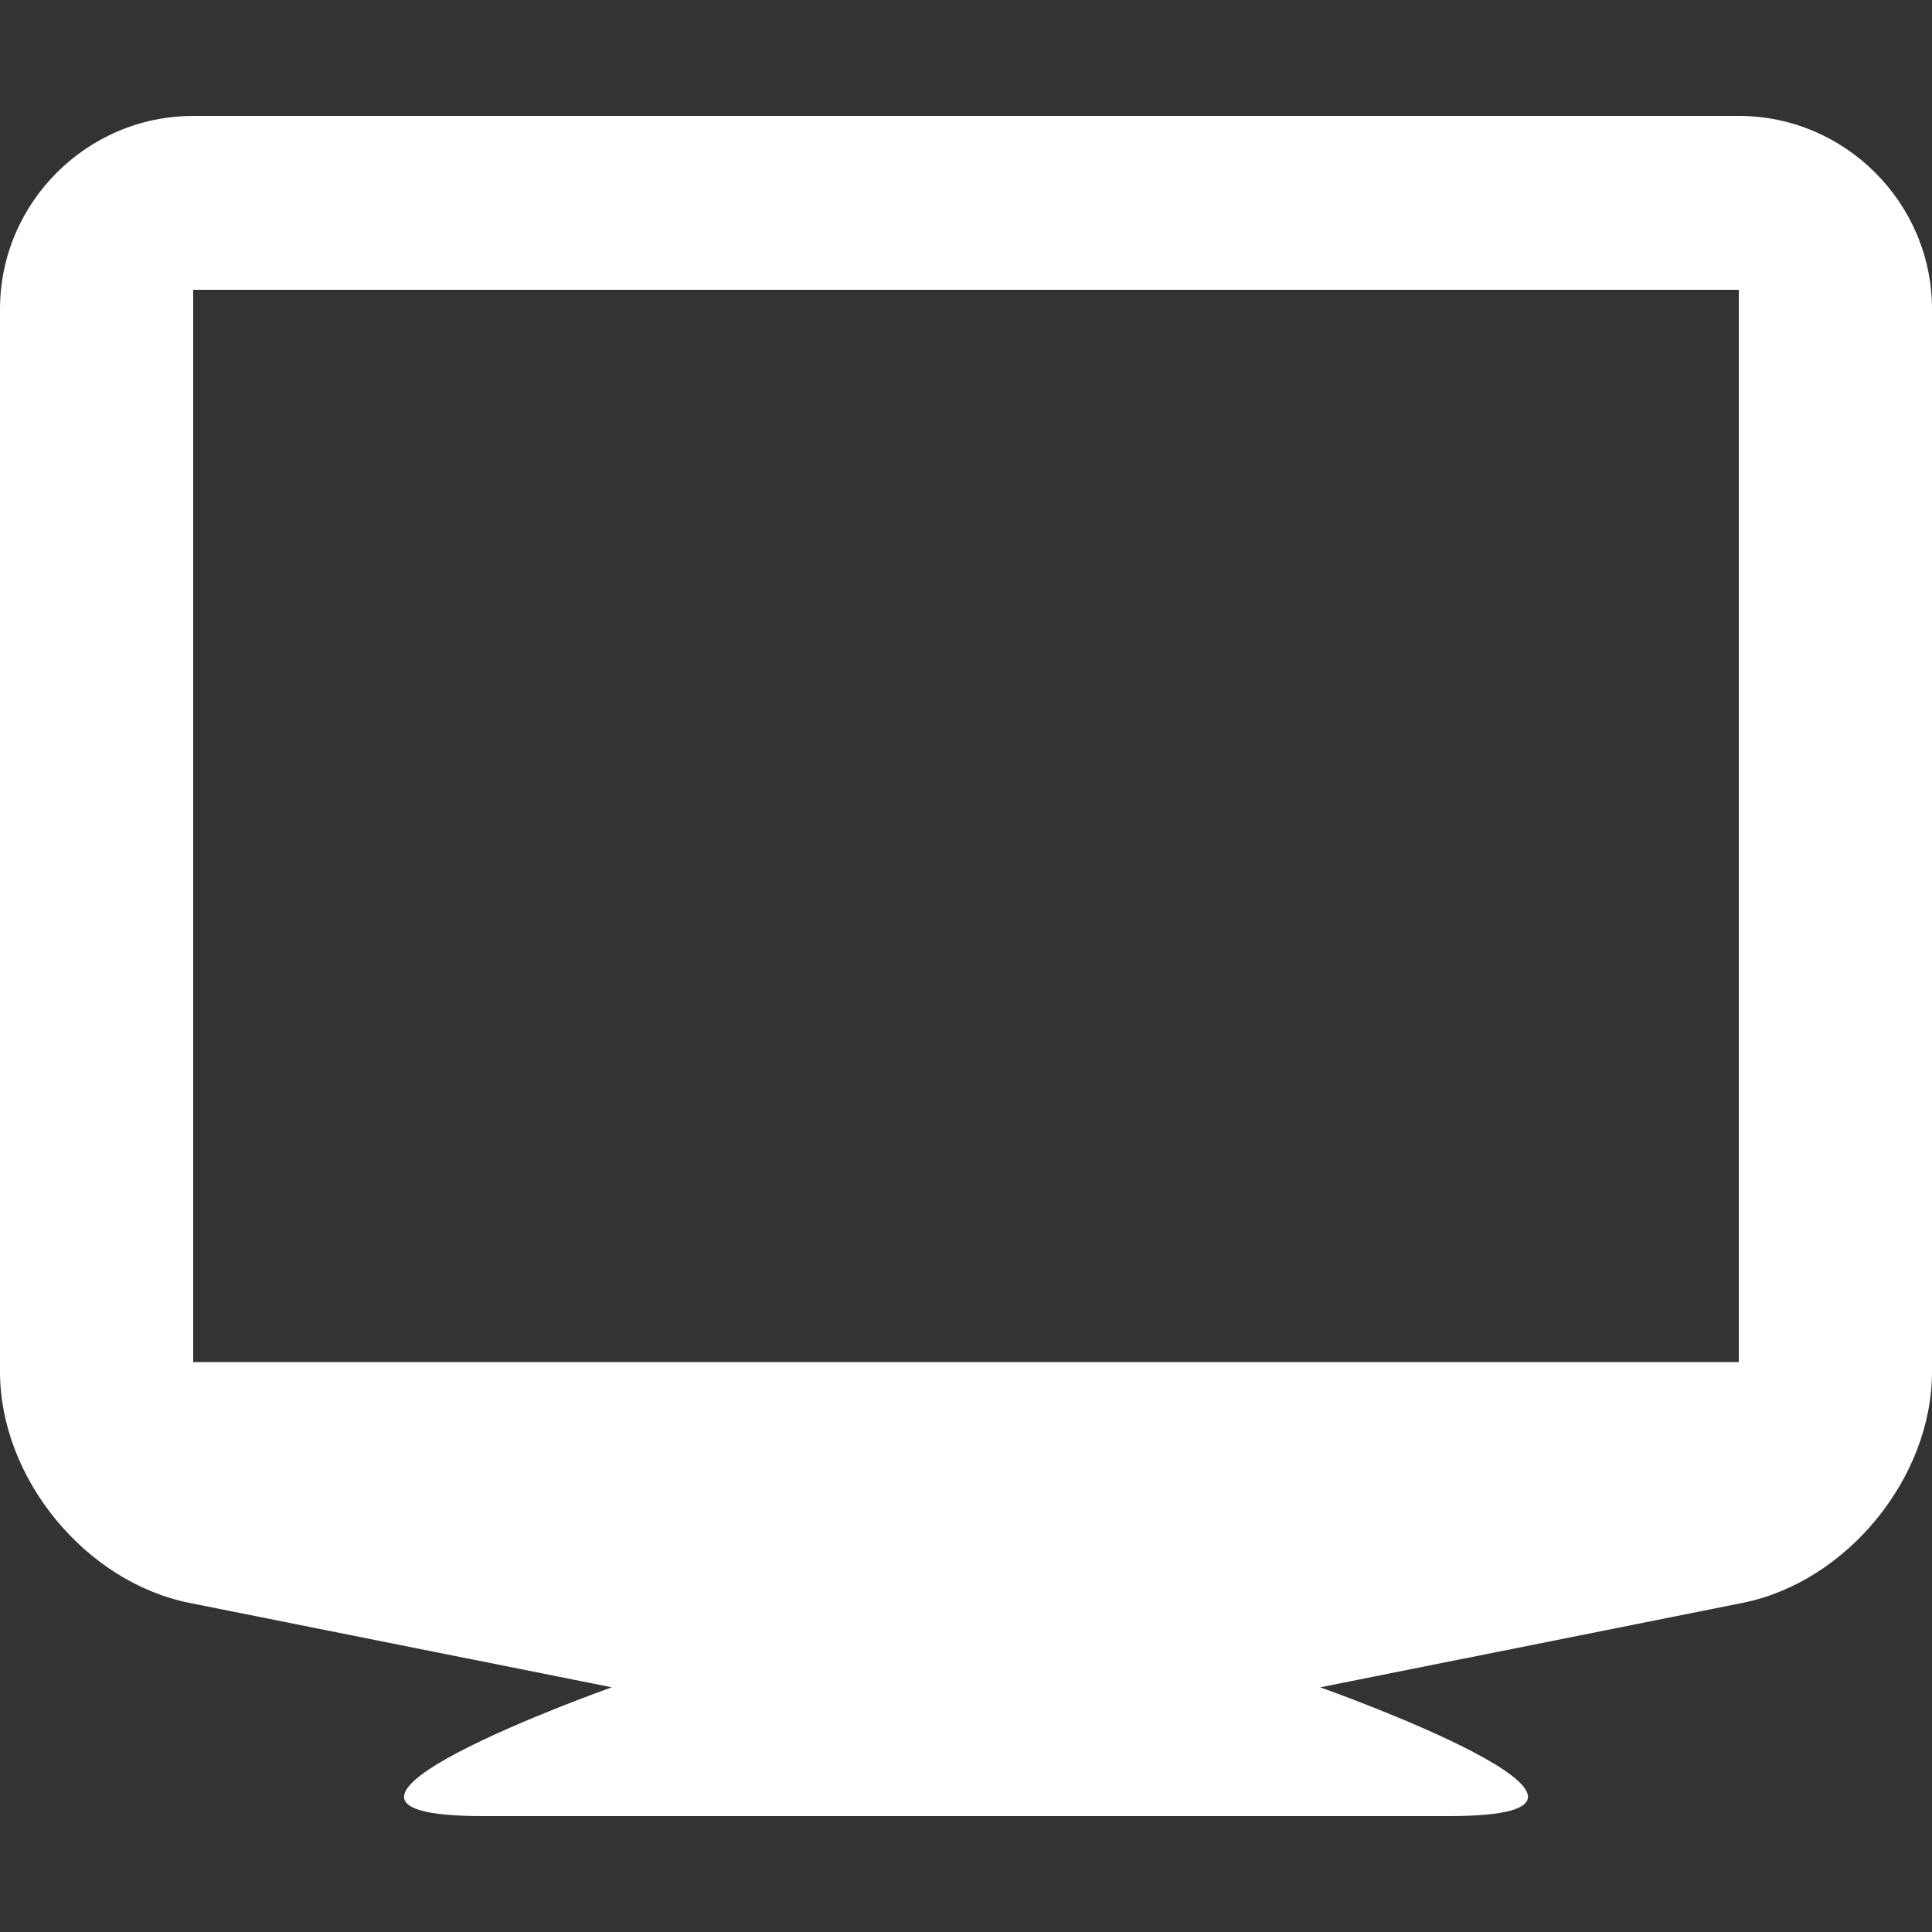 <?xml version="1.0" encoding="utf-8"?>
<!-- Generated by IcoMoon.io -->
<!DOCTYPE svg PUBLIC "-//W3C//DTD SVG 1.1//EN" "http://www.w3.org/Graphics/SVG/1.1/DTD/svg11.dtd">
<svg version="1.1" xmlns="http://www.w3.org/2000/svg" xmlns:xlink="http://www.w3.org/1999/xlink" width="20" height="20" viewBox="0 0 20 20">
	<rect x="0" y="0" width="20" height="20" fill="#333333" stroke="none"/>
	<path d="M18 1.2h-16c-1.1 0-2 0.9-2 2v11c0 1.1 0.882 2.177 1.961 2.393l4.372 0.874c0 0-3.763 1.333-1.333 1.333h10c2.43 0-1.333-1.333-1.333-1.333l4.372-0.874c1.078-0.216 1.961-1.293 1.961-2.393v-11c0-1.1-0.9-2-2-2zM18 14.1h-16v-11.1h16v11.1z" fill="#ffffff" />
</svg>
